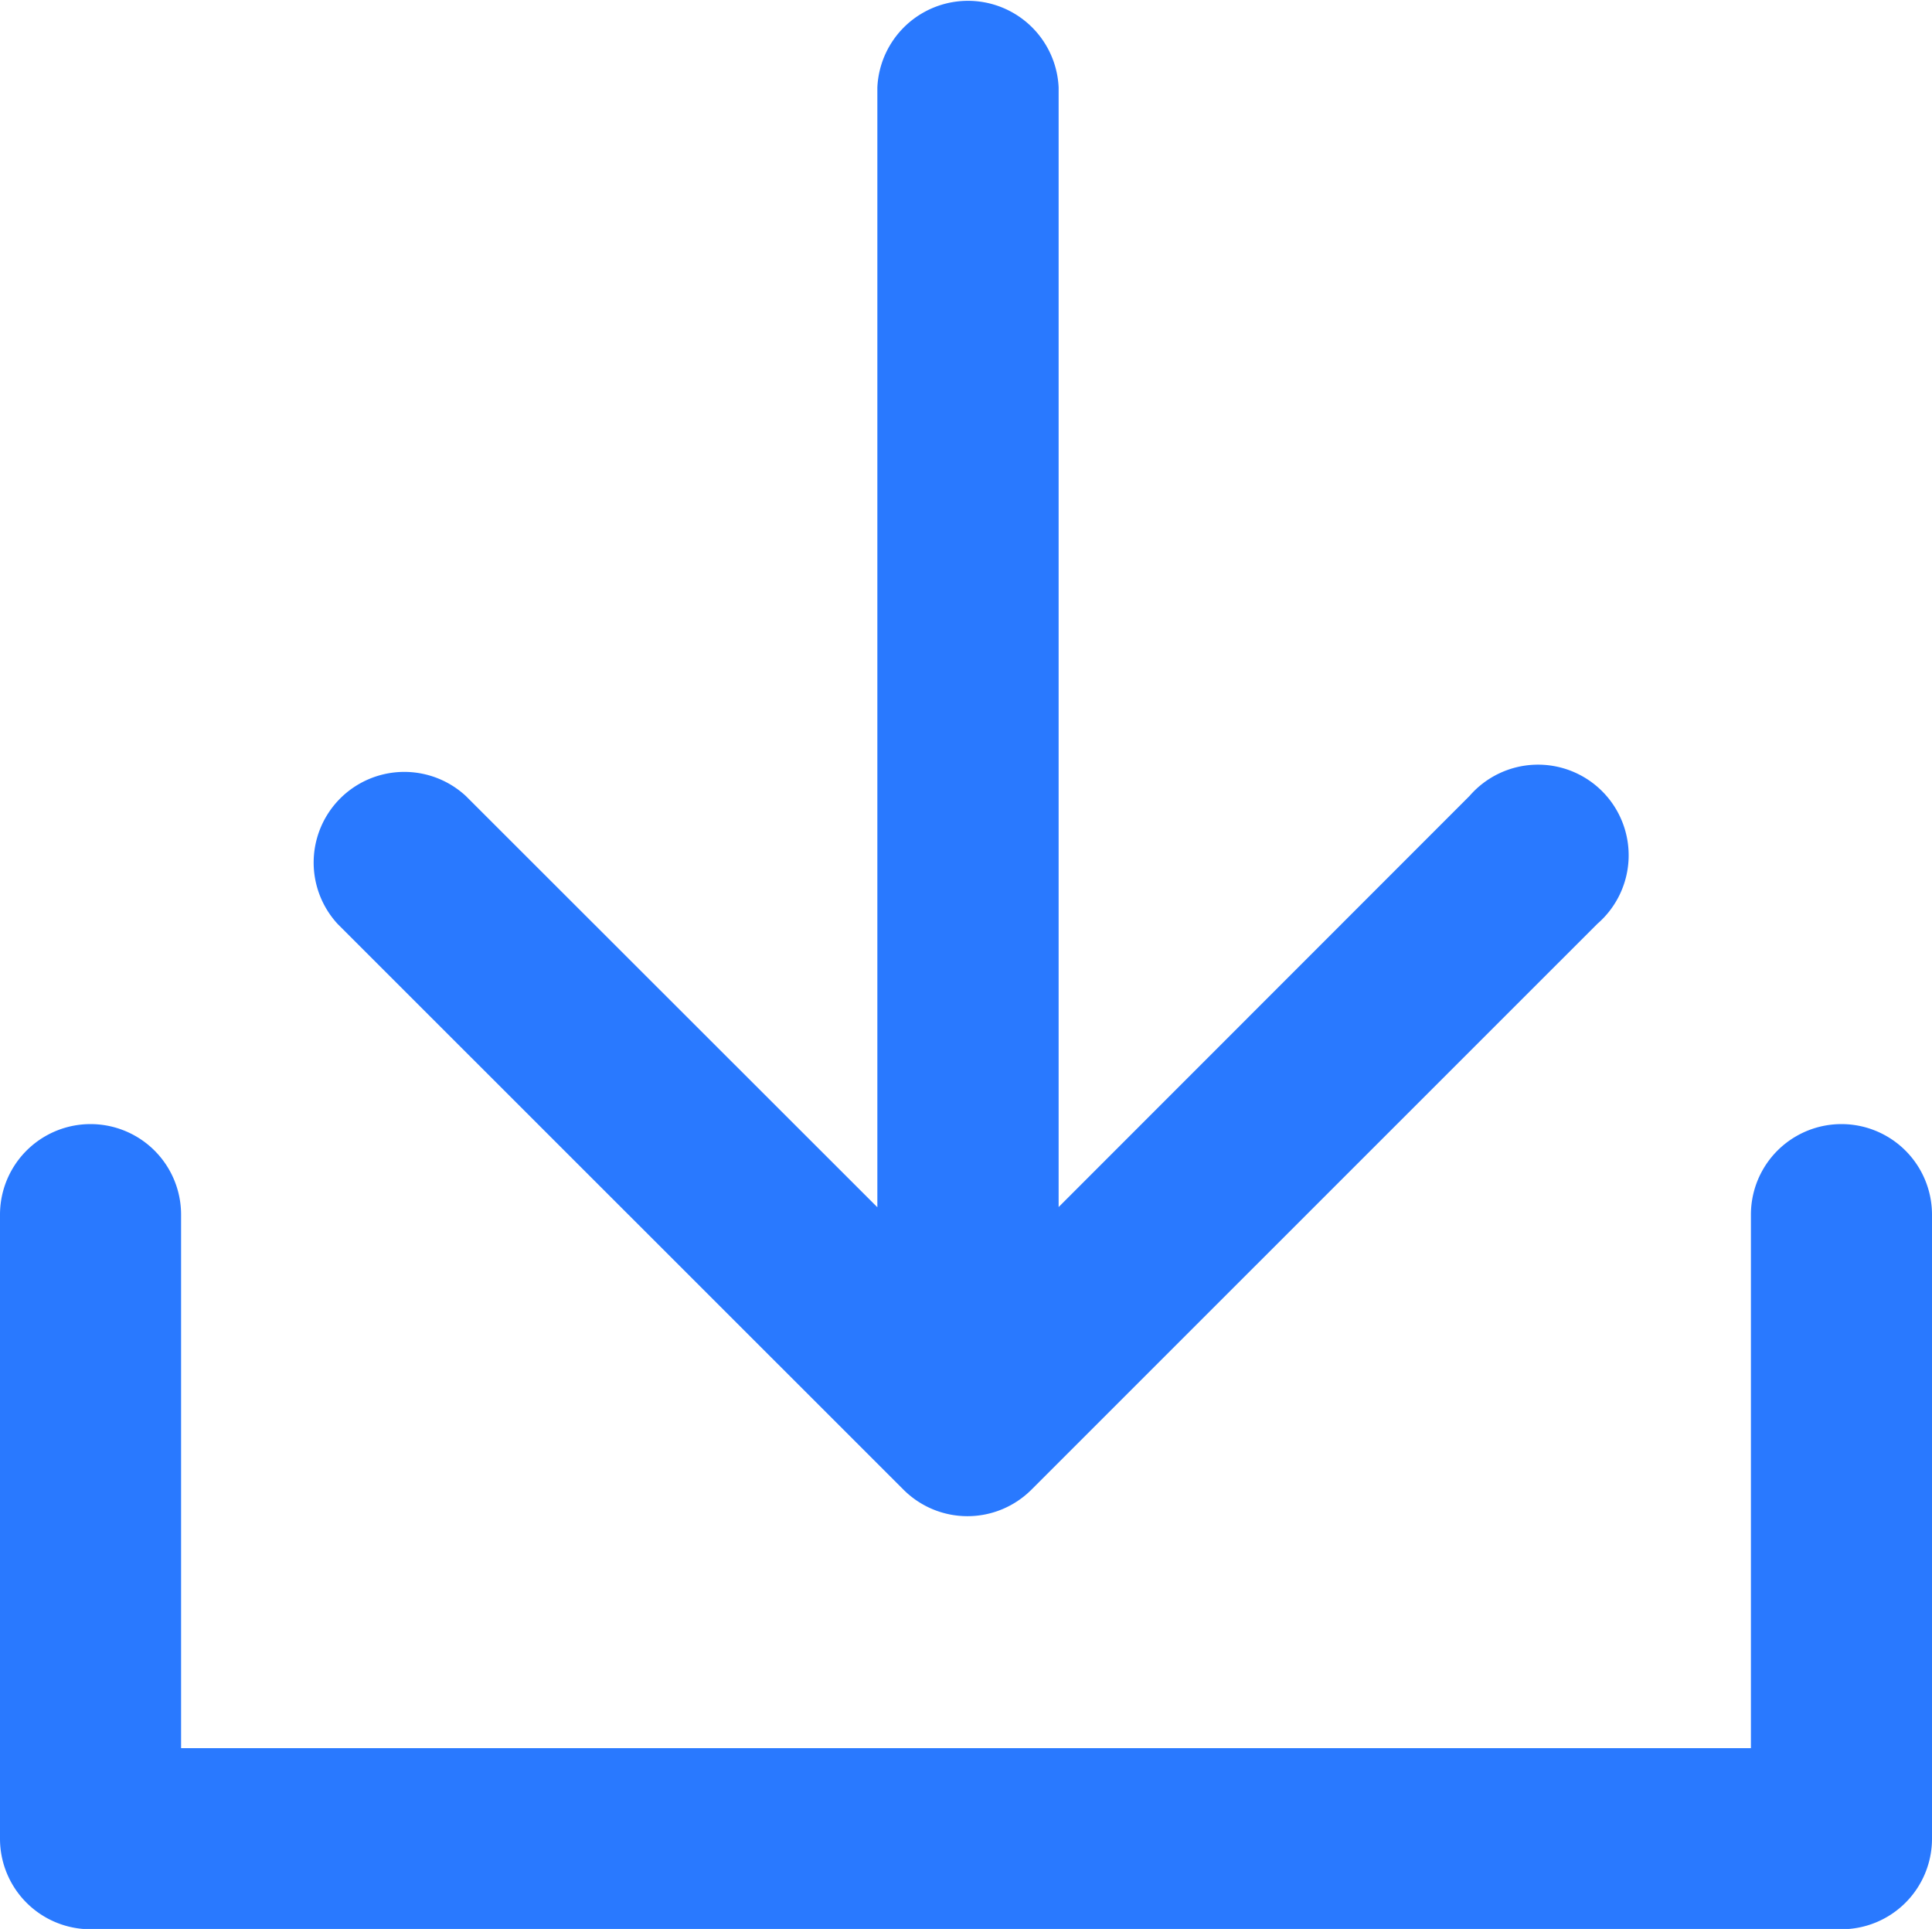 <svg xmlns="http://www.w3.org/2000/svg" width="20.378" height="20.345" viewBox="0 0 20.378 20.345">
  <defs>
    <style>
      .cls-1 {
        fill: #2979ff;
      }
    </style>
  </defs>
  <path id="路径_773" data-name="路径 773" class="cls-1" d="M20.378,14.5v6.582a.955.955,0,0,1-.955.955H.955A.955.955,0,0,1,0,21.079V14.5a.955.955,0,0,1,1.91,0v5.627H18.468V14.5a.955.955,0,0,1,1.91,0ZM9.529,17.4a.954.954,0,0,0,1.351,0l5.968-5.967A.956.956,0,1,0,15.5,10.084l-4.334,4.336V2.611a.957.957,0,0,0-1.912,0V14.422L4.914,10.085a.956.956,0,0,0-1.351,1.351L9.529,17.4Z" transform="translate(0 -1.689)"/>
</svg>
